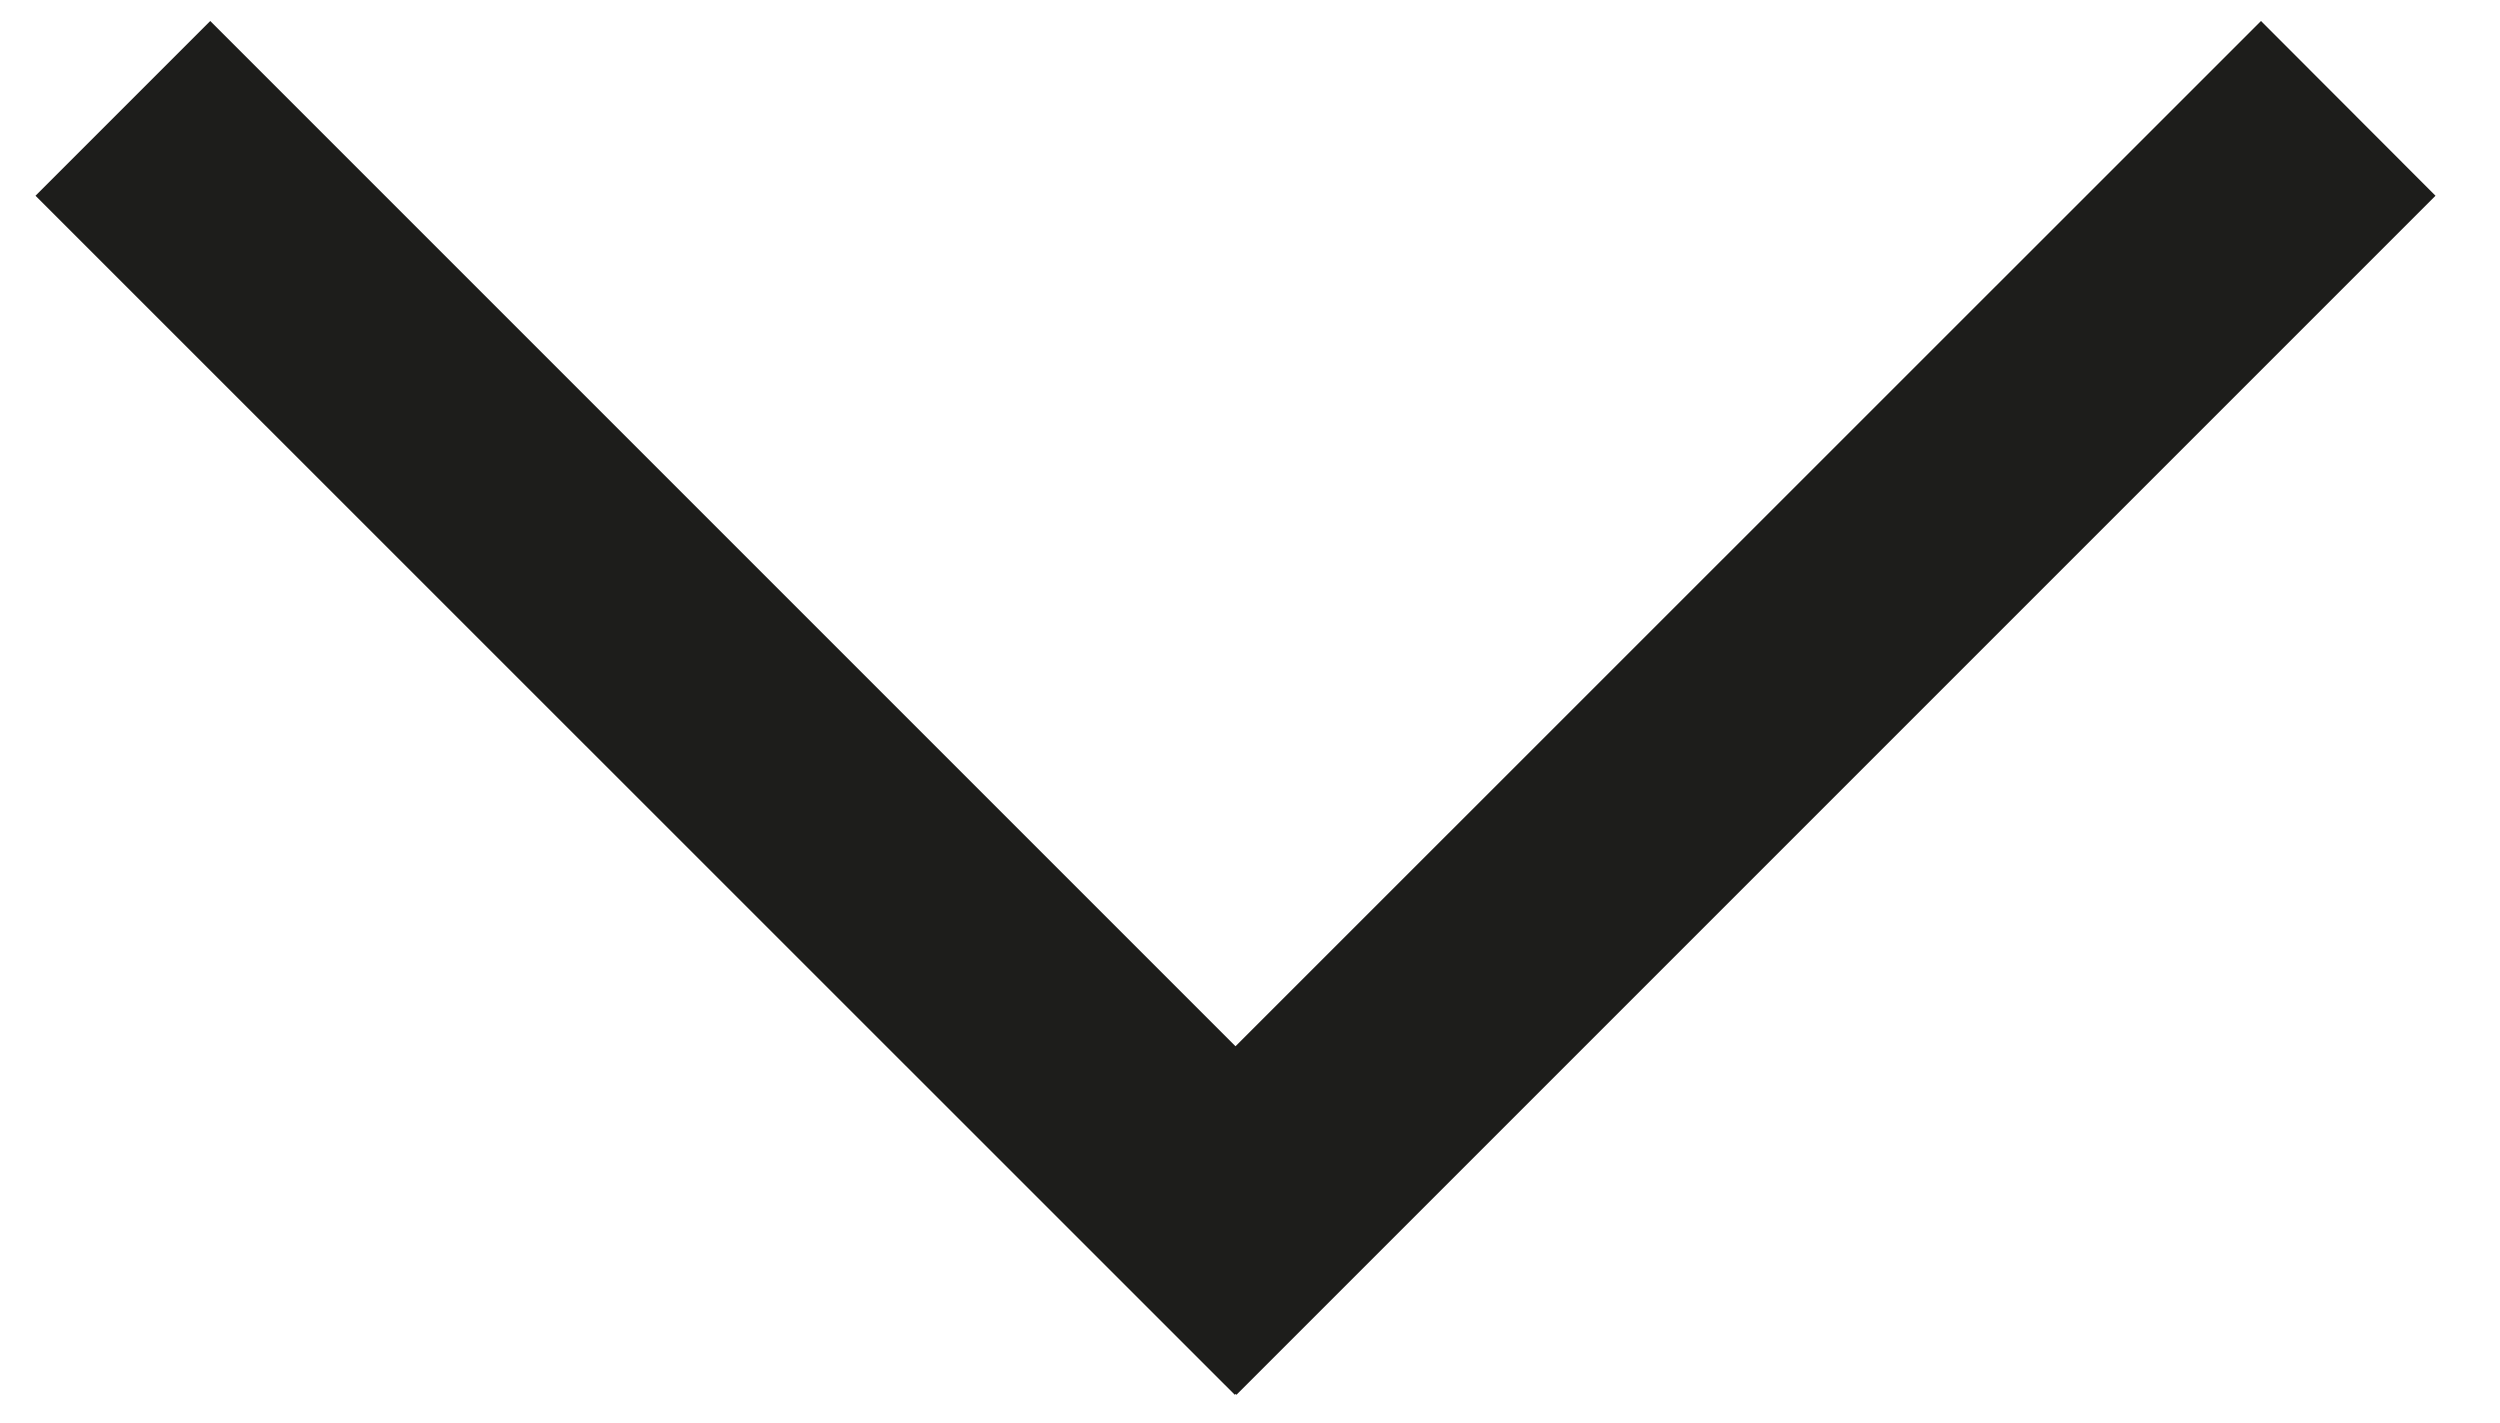 <svg id="Layer_1" data-name="Layer 1" xmlns="http://www.w3.org/2000/svg" viewBox="0 0 100 56.93"><defs><style>.cls-1{fill:#1d1d1b;}</style></defs><title>Dropdown2</title><polygon class="cls-1" points="1.42 7.83 49.39 55.79 49.42 55.76 49.46 55.79 97.42 7.83 90.44 0.84 49.42 41.85 8.41 0.84 1.42 7.83"/></svg>